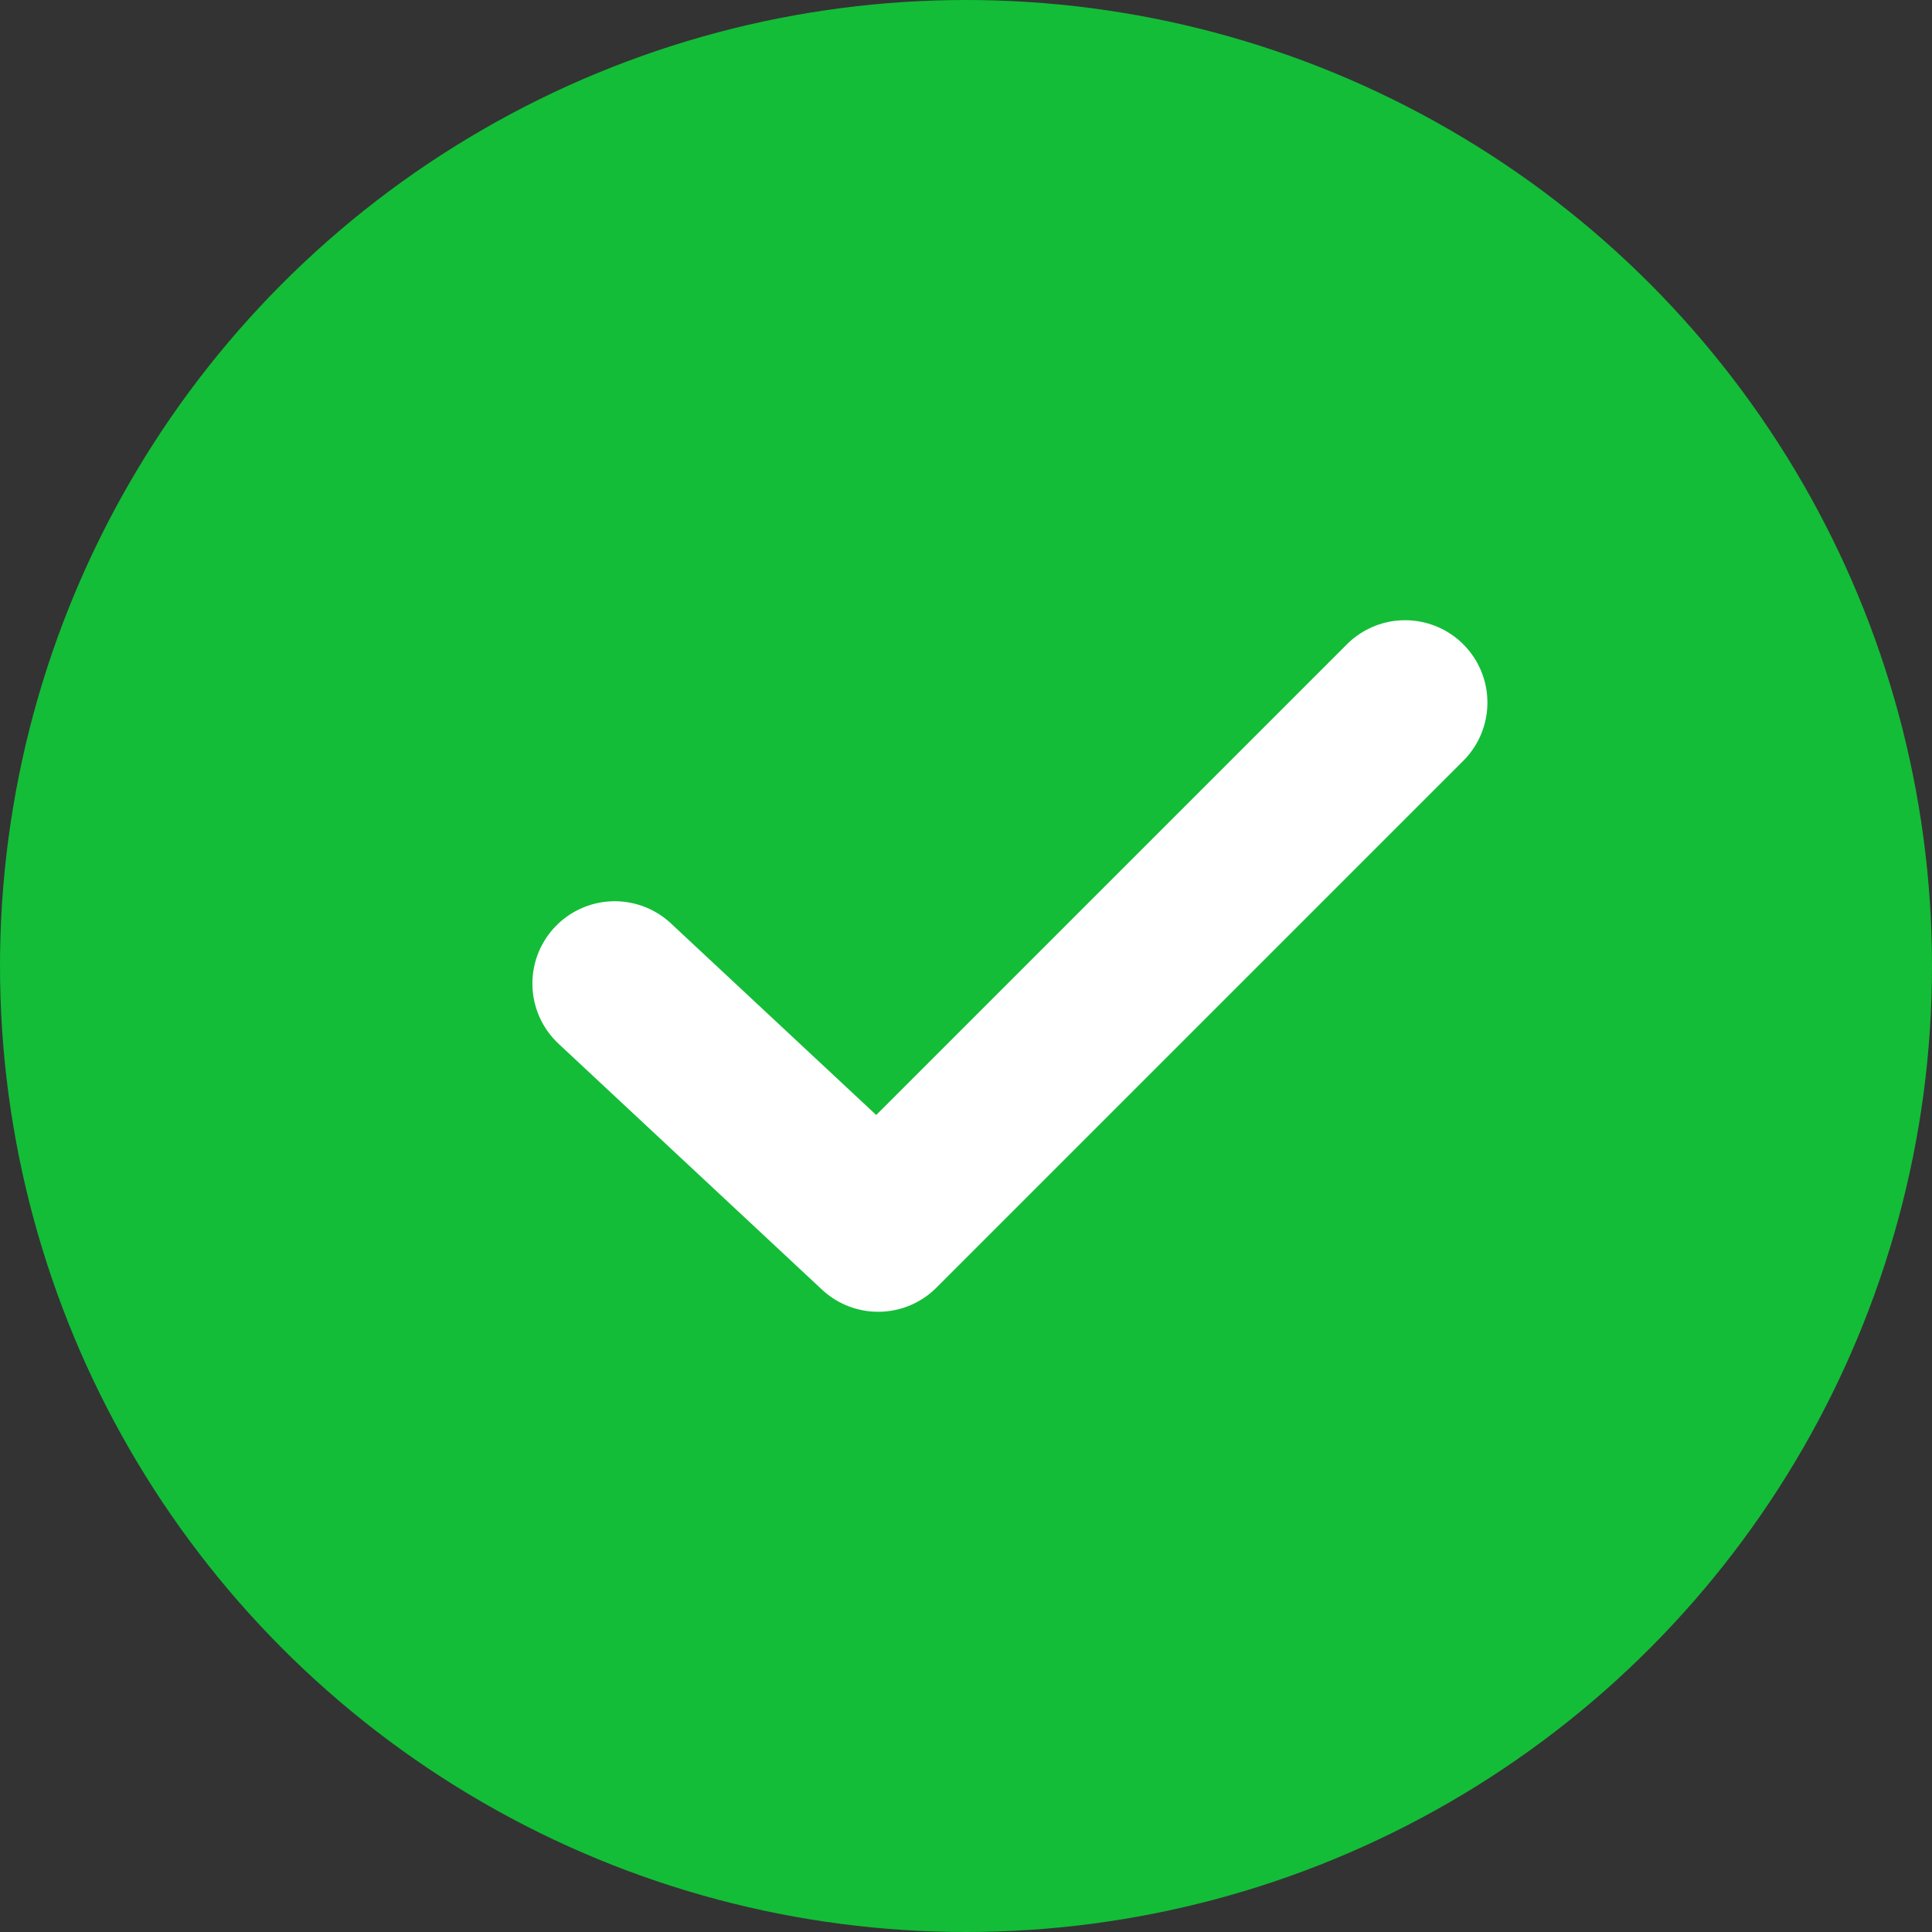 <svg width="22" height="22" viewBox="0 0 22 22" fill="none" xmlns="http://www.w3.org/2000/svg">
<rect x="0" y="0" width="22" height="22" fill="#333333" stroke="none"/>
<circle cx="11" cy="11" r="11" fill="#13BD38"/>
<path d="M7 11.2L10 14L16 8" stroke="white" stroke-width="1.875" stroke-linecap="round" stroke-linejoin="round"/>
</svg>
